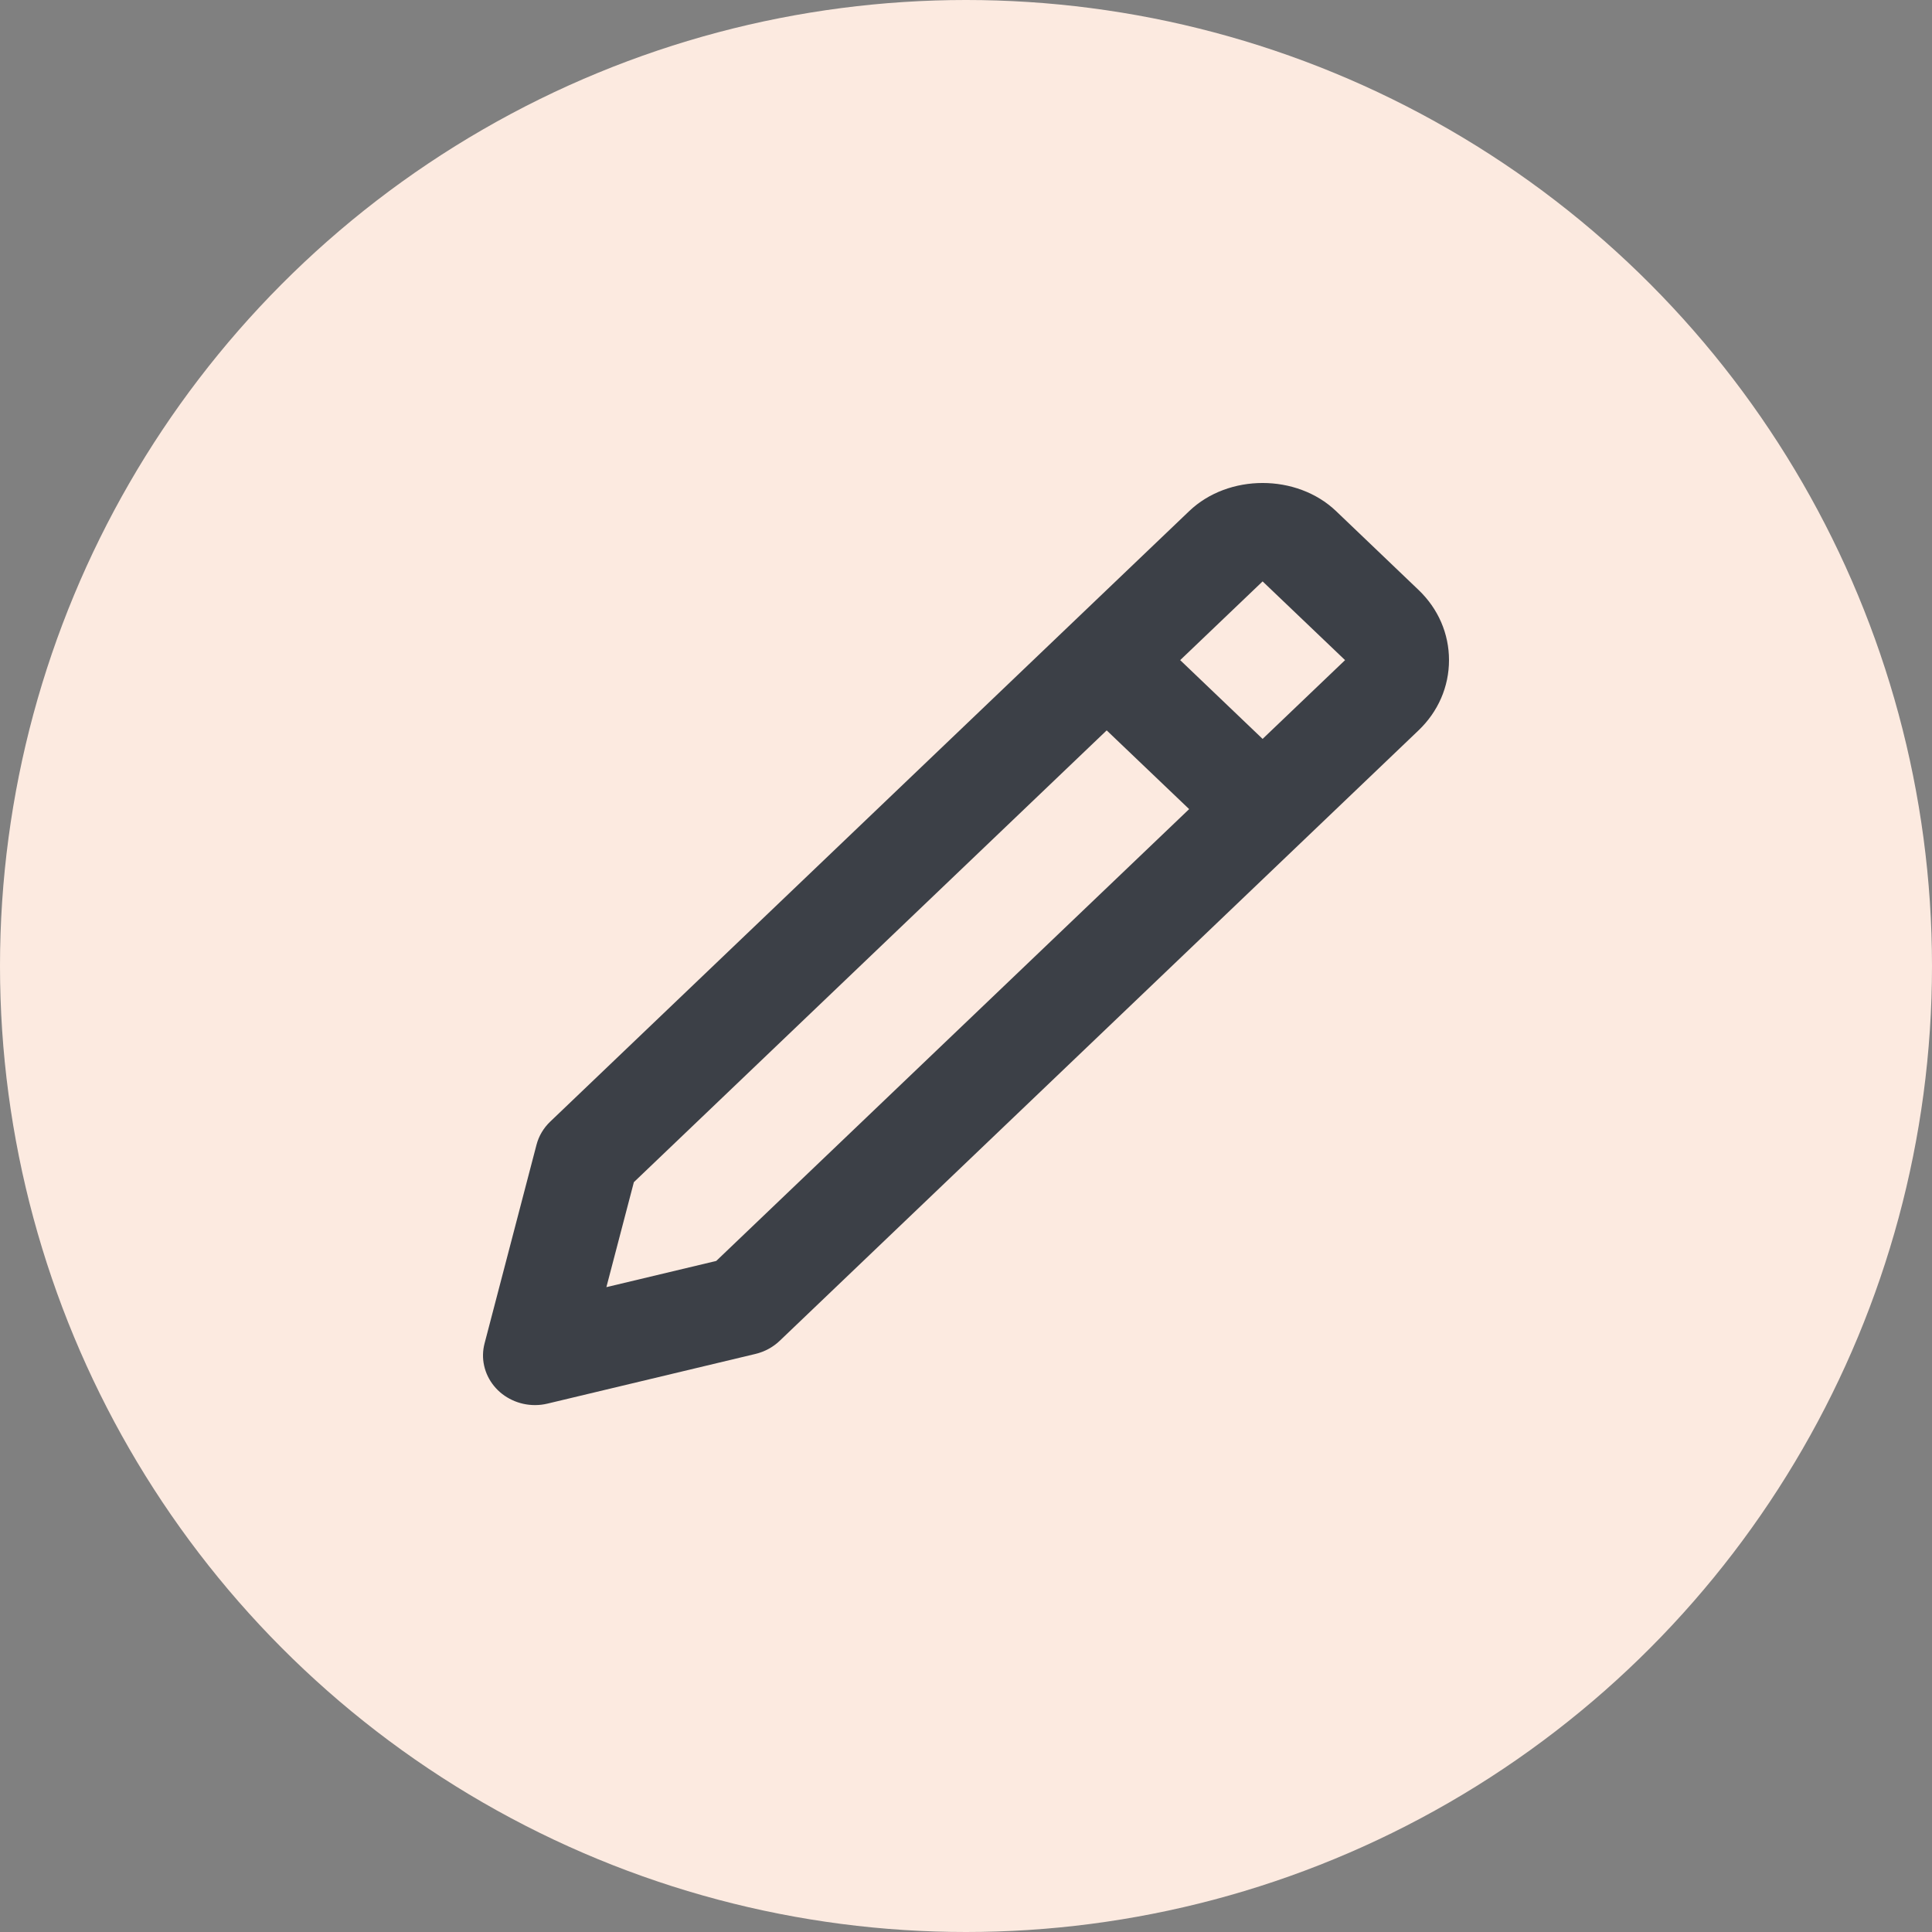 <svg width="44" height="44" viewBox="0 0 44 44" fill="none" xmlns="http://www.w3.org/2000/svg">
<rect x="0" y="0" width="44" height="44" fill="#808080" stroke="none"/>
<circle cx="22" cy="22" r="22" fill="#FCEAE0"/>
<path d="M12.184 32C12.28 32 12.375 31.989 12.47 31.966L17.205 30.835C17.413 30.785 17.604 30.682 17.755 30.538L32.306 16.634C32.754 16.206 33 15.638 33 15.034C33 14.43 32.754 13.863 32.306 13.435L30.429 11.641C29.534 10.786 27.976 10.786 27.082 11.641L12.53 25.545C12.379 25.69 12.271 25.871 12.219 26.07L11.036 30.594C10.992 30.761 10.988 30.935 11.026 31.103C11.063 31.271 11.14 31.429 11.251 31.565C11.361 31.7 11.503 31.81 11.665 31.885C11.826 31.961 12.004 32 12.184 32ZM28.755 13.241L30.633 15.034L28.755 16.828L26.878 15.034L28.755 13.241ZM14.436 26.923L25.204 16.634L27.082 18.427L16.312 28.717L13.81 29.314L14.436 26.923Z" fill="#3C4047"/>
</svg>
